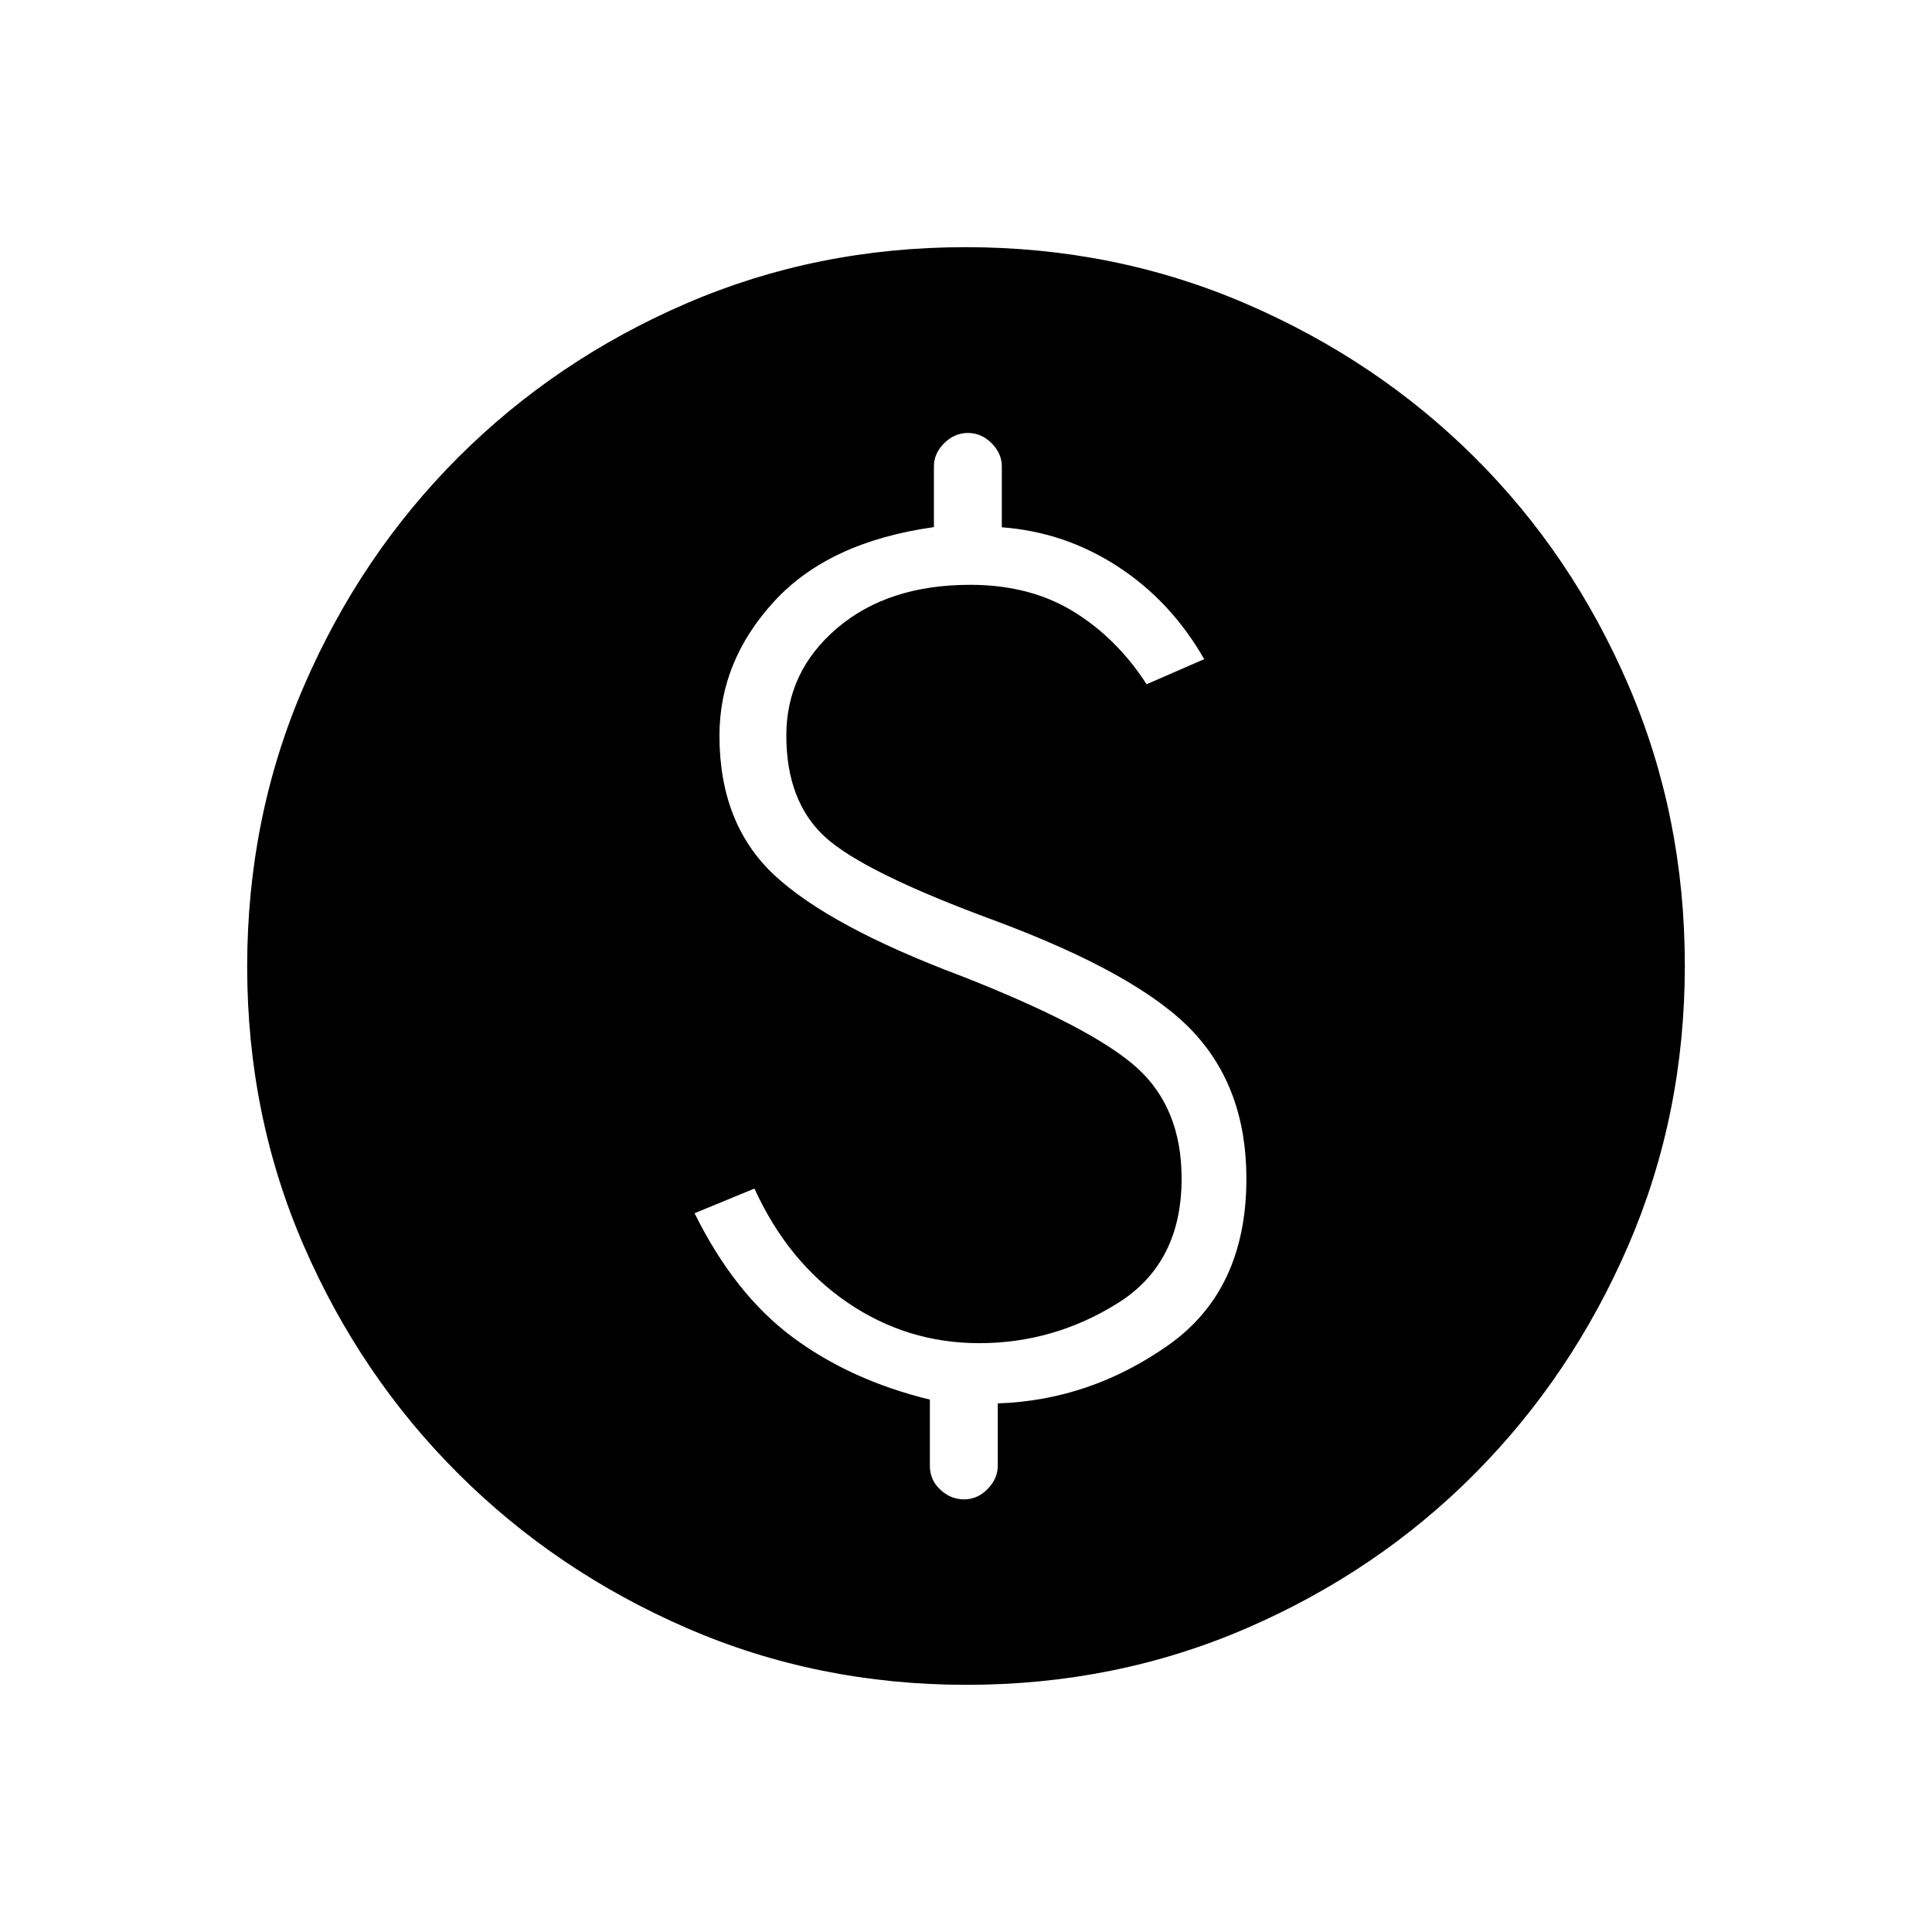 <svg xmlns="http://www.w3.org/2000/svg" height="40" viewBox="0 -960 960 960" width="40"><path d="M345.13-357.15q19.76 39.99 48.56 61.48 28.81 21.49 68.36 31.13v32.9q0 7.02 5.17 11.84 5.17 4.83 11.83 4.83t11.7-5.16q5.04-5.15 5.04-11.65v-30.87q45.86-1.57 84.7-28.91 38.84-27.35 38.84-82.78 0-44.83-26.61-73.12-26.61-28.3-98-54.95-65.85-24.21-84.93-41.87-19.07-17.67-19.07-50.23 0-31.9 25.27-53.4t66.14-21.5q29.61 0 51.22 13.26 21.62 13.26 36.39 36.15l28.62-12.47q-16.53-28.86-42.95-46.04t-57.62-19.48v-30.26q0-6.47-5.09-11.54-5.09-5.08-11.75-5.08t-11.78 5.08q-5.12 5.07-5.12 11.53v30.18q-52.18 7.28-79.37 36.9-27.19 29.62-27.19 66.7 0 44.04 27.47 69.49 27.48 25.45 92.53 49.89 65.16 25.56 87.4 45.62 22.24 20.06 22.24 55.12 0 42.08-31.78 61.92-31.77 19.85-68.81 19.85-35.86 0-65.46-20.2-29.59-20.21-46.21-56.62l-29.74 12.26Zm135.1 234.33q-74.05 0-138.97-28.21-64.92-28.2-113.54-76.69-48.62-48.48-76.76-113.24-28.14-64.77-28.14-138.81 0-74.2 28.21-139.38 28.2-65.18 76.69-113.63 48.48-48.45 113.24-76.42 64.77-27.98 138.81-27.98 74.2 0 139.39 28.12 65.18 28.12 113.62 76.36 48.45 48.23 76.42 113.25 27.98 65.02 27.98 139.22 0 74.05-28.04 138.97t-76.36 113.54q-48.31 48.62-113.33 76.76-65.02 28.14-139.22 28.14Z"/></svg>